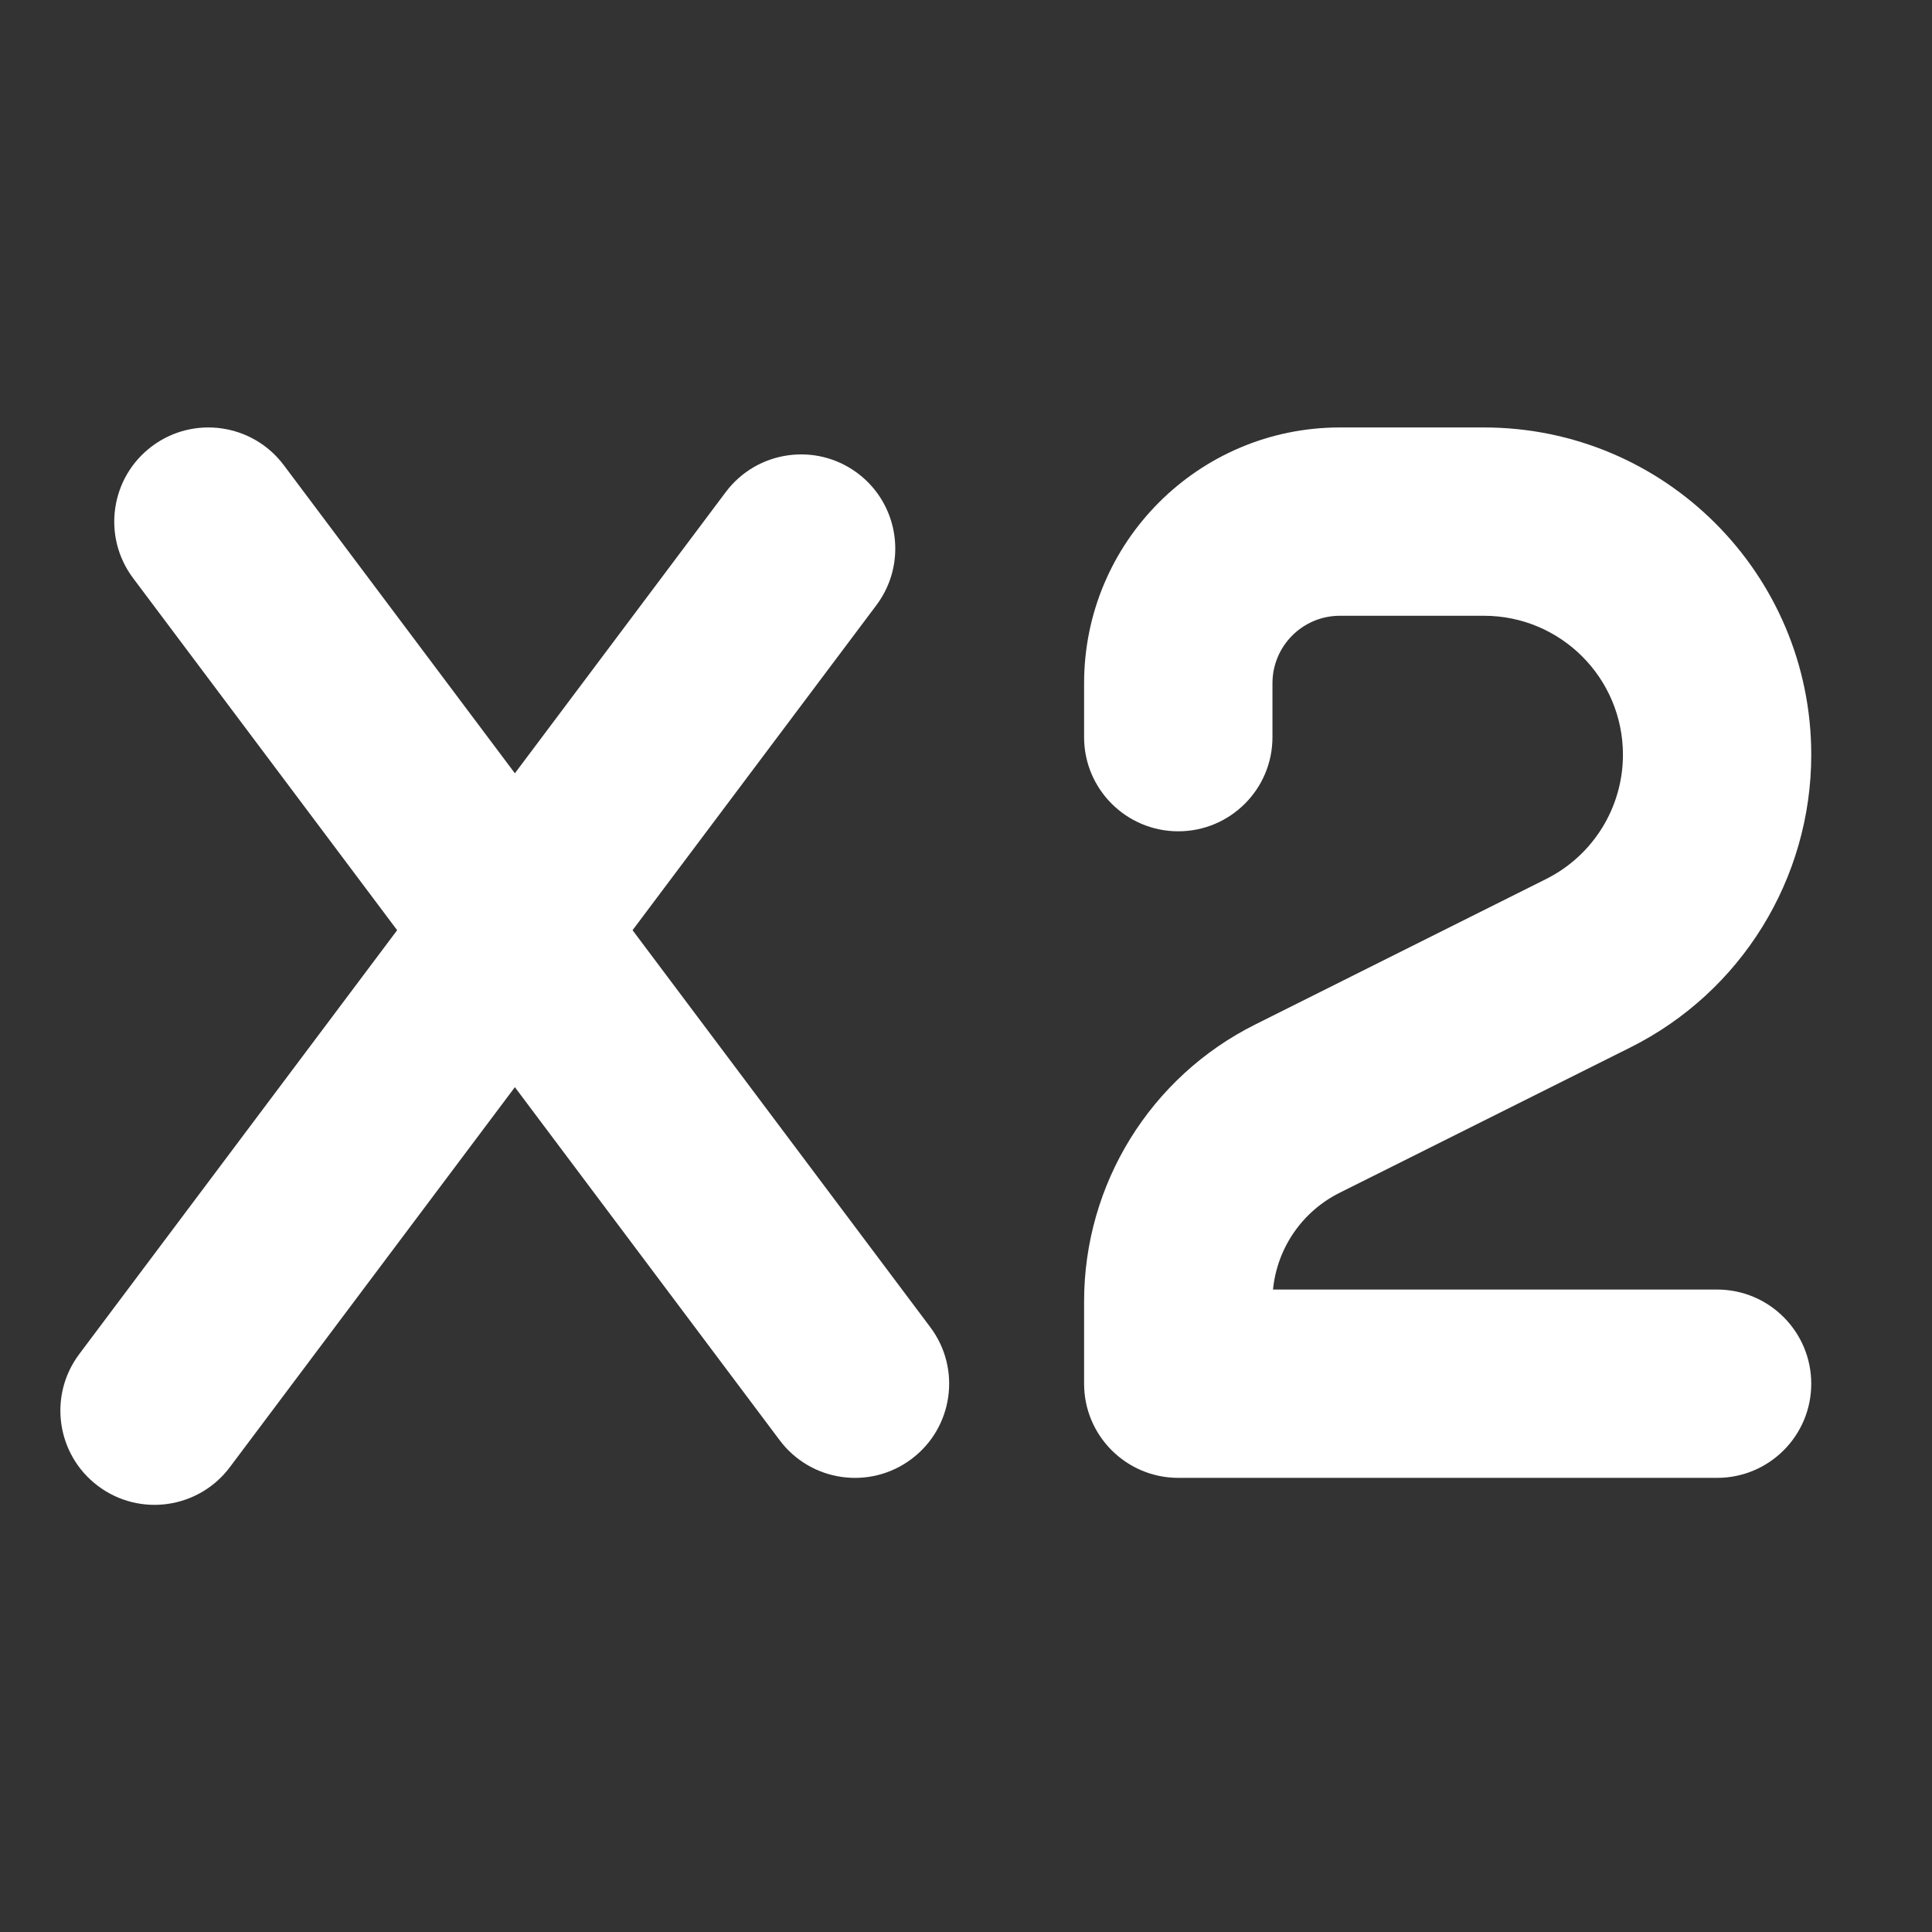 <svg width="32" height="32" viewBox="0 0 32 32" fill="none" xmlns="http://www.w3.org/2000/svg">
<rect x="0" y="0" width="32" height="32" fill="#333333" stroke="none"/>
<path d="M2.516 7.392C3.205 6.875 4.183 7.015 4.7 7.704L8.528 12.808L12.021 8.15C12.538 7.461 13.516 7.322 14.205 7.838C14.894 8.355 15.033 9.333 14.517 10.022L10.477 15.407L15.409 21.983C15.926 22.672 15.786 23.65 15.097 24.166C14.408 24.683 13.431 24.544 12.914 23.855L8.528 18.007L3.807 24.301C3.29 24.99 2.313 25.13 1.624 24.613C0.935 24.096 0.795 23.118 1.312 22.429L6.578 15.407L2.204 9.575C1.688 8.886 1.827 7.909 2.516 7.392Z" fill="white"/>
<path d="M22.193 7.08C19.853 7.08 17.956 8.977 17.956 11.317V12.21C17.956 13.071 18.655 13.769 19.516 13.769C20.377 13.769 21.076 13.071 21.076 12.21V11.317C21.076 10.7 21.576 10.199 22.193 10.199H24.579C25.851 10.199 26.881 11.23 26.881 12.501C26.881 13.372 26.388 14.169 25.609 14.559L20.792 16.968C19.054 17.836 17.956 19.612 17.956 21.555V22.919C17.956 23.78 18.655 24.478 19.516 24.478L28.441 24.478C29.302 24.478 30 23.78 30 22.919C30 22.058 29.302 21.359 28.441 21.359L21.085 21.359C21.152 20.676 21.565 20.068 22.187 19.757L27.004 17.349C28.84 16.431 30 14.554 30 12.501C30 9.507 27.573 7.08 24.579 7.08H22.193Z" fill="white"/>
</svg>
